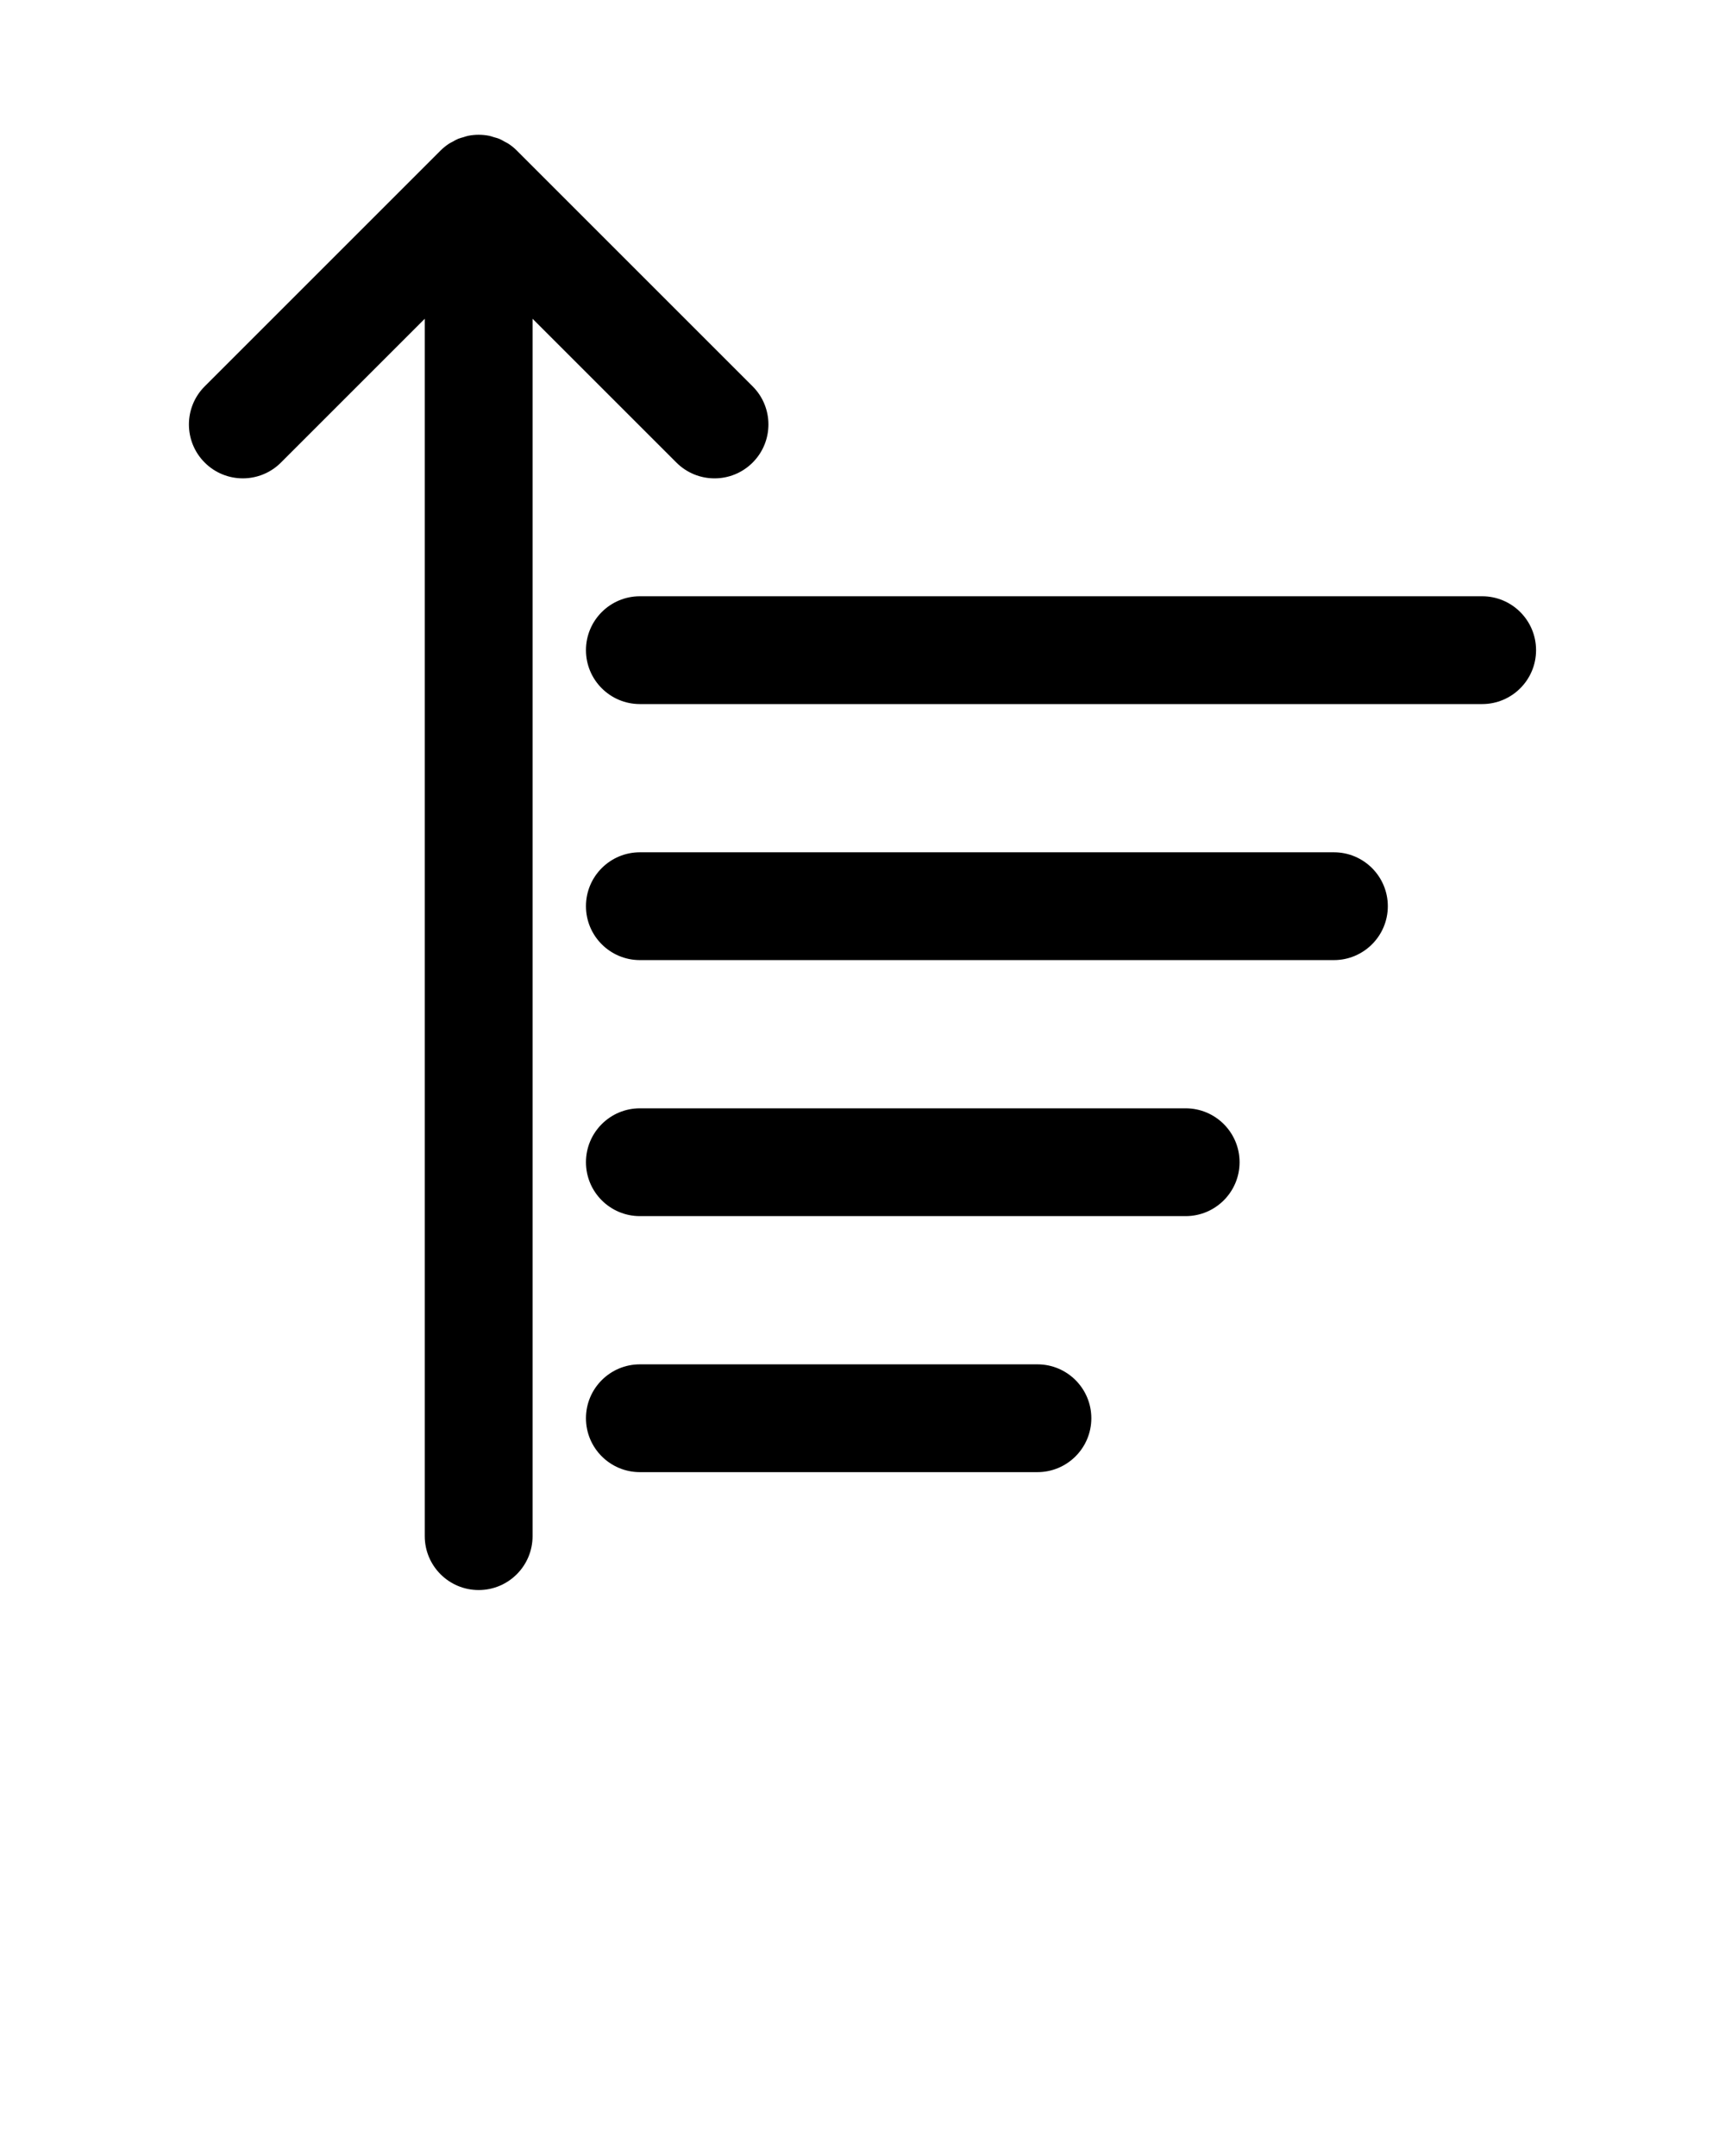 <svg xmlns="http://www.w3.org/2000/svg" xmlns:xlink="http://www.w3.org/1999/xlink" version="1.1" x="0px" y="0px" viewBox="0 0 64 80" enable-background="new 0 0 64 64" xml:space="preserve"><g><g><path d="M25.096,17.164C25.486,17.555,25.998,17.75,26.51,17.75    s1.023-0.195,1.414-0.586c0.781-0.781,0.781-2.047,0-2.828l-8.749-8.749    c-0.093-0.094-0.196-0.177-0.307-0.251c-0.047-0.032-0.099-0.053-0.148-0.081    c-0.065-0.036-0.127-0.075-0.196-0.103c-0.065-0.027-0.133-0.042-0.2-0.062    c-0.058-0.017-0.113-0.039-0.173-0.051c-0.258-0.051-0.525-0.051-0.783,0    c-0.06,0.012-0.115,0.034-0.173,0.051c-0.067,0.02-0.135,0.035-0.2,0.062    c-0.069,0.028-0.131,0.067-0.196,0.103c-0.049,0.027-0.101,0.049-0.148,0.081    c-0.11,0.074-0.213,0.157-0.307,0.251l-8.749,8.749    c-0.781,0.781-0.781,2.047,0,2.828c0.781,0.781,2.047,0.781,2.828,0l5.336-5.336V57    c0,1.104,0.896,2,2,2s2-0.896,2-2V11.828L25.096,17.164z"/><path d="M54.99,22.125h-31.25c-1.104,0-2,0.896-2,2s0.896,2,2,2h31.25c1.104,0,2-0.896,2-2    S56.095,22.125,54.99,22.125z"/><path d="M49.49,31.625h-25.75c-1.104,0-2,0.896-2,2s0.896,2,2,2h25.75c1.104,0,2-0.896,2-2    S50.595,31.625,49.49,31.625z"/><path d="M43.99,41.125h-20.25c-1.104,0-2,0.896-2,2s0.896,2,2,2h20.25c1.104,0,2-0.896,2-2    S45.095,41.125,43.99,41.125z"/><path d="M38.49,50.625h-14.75c-1.104,0-2,0.896-2,2s0.896,2,2,2h14.75c1.104,0,2-0.896,2-2    S39.595,50.625,38.49,50.625z"/></g></g></svg>